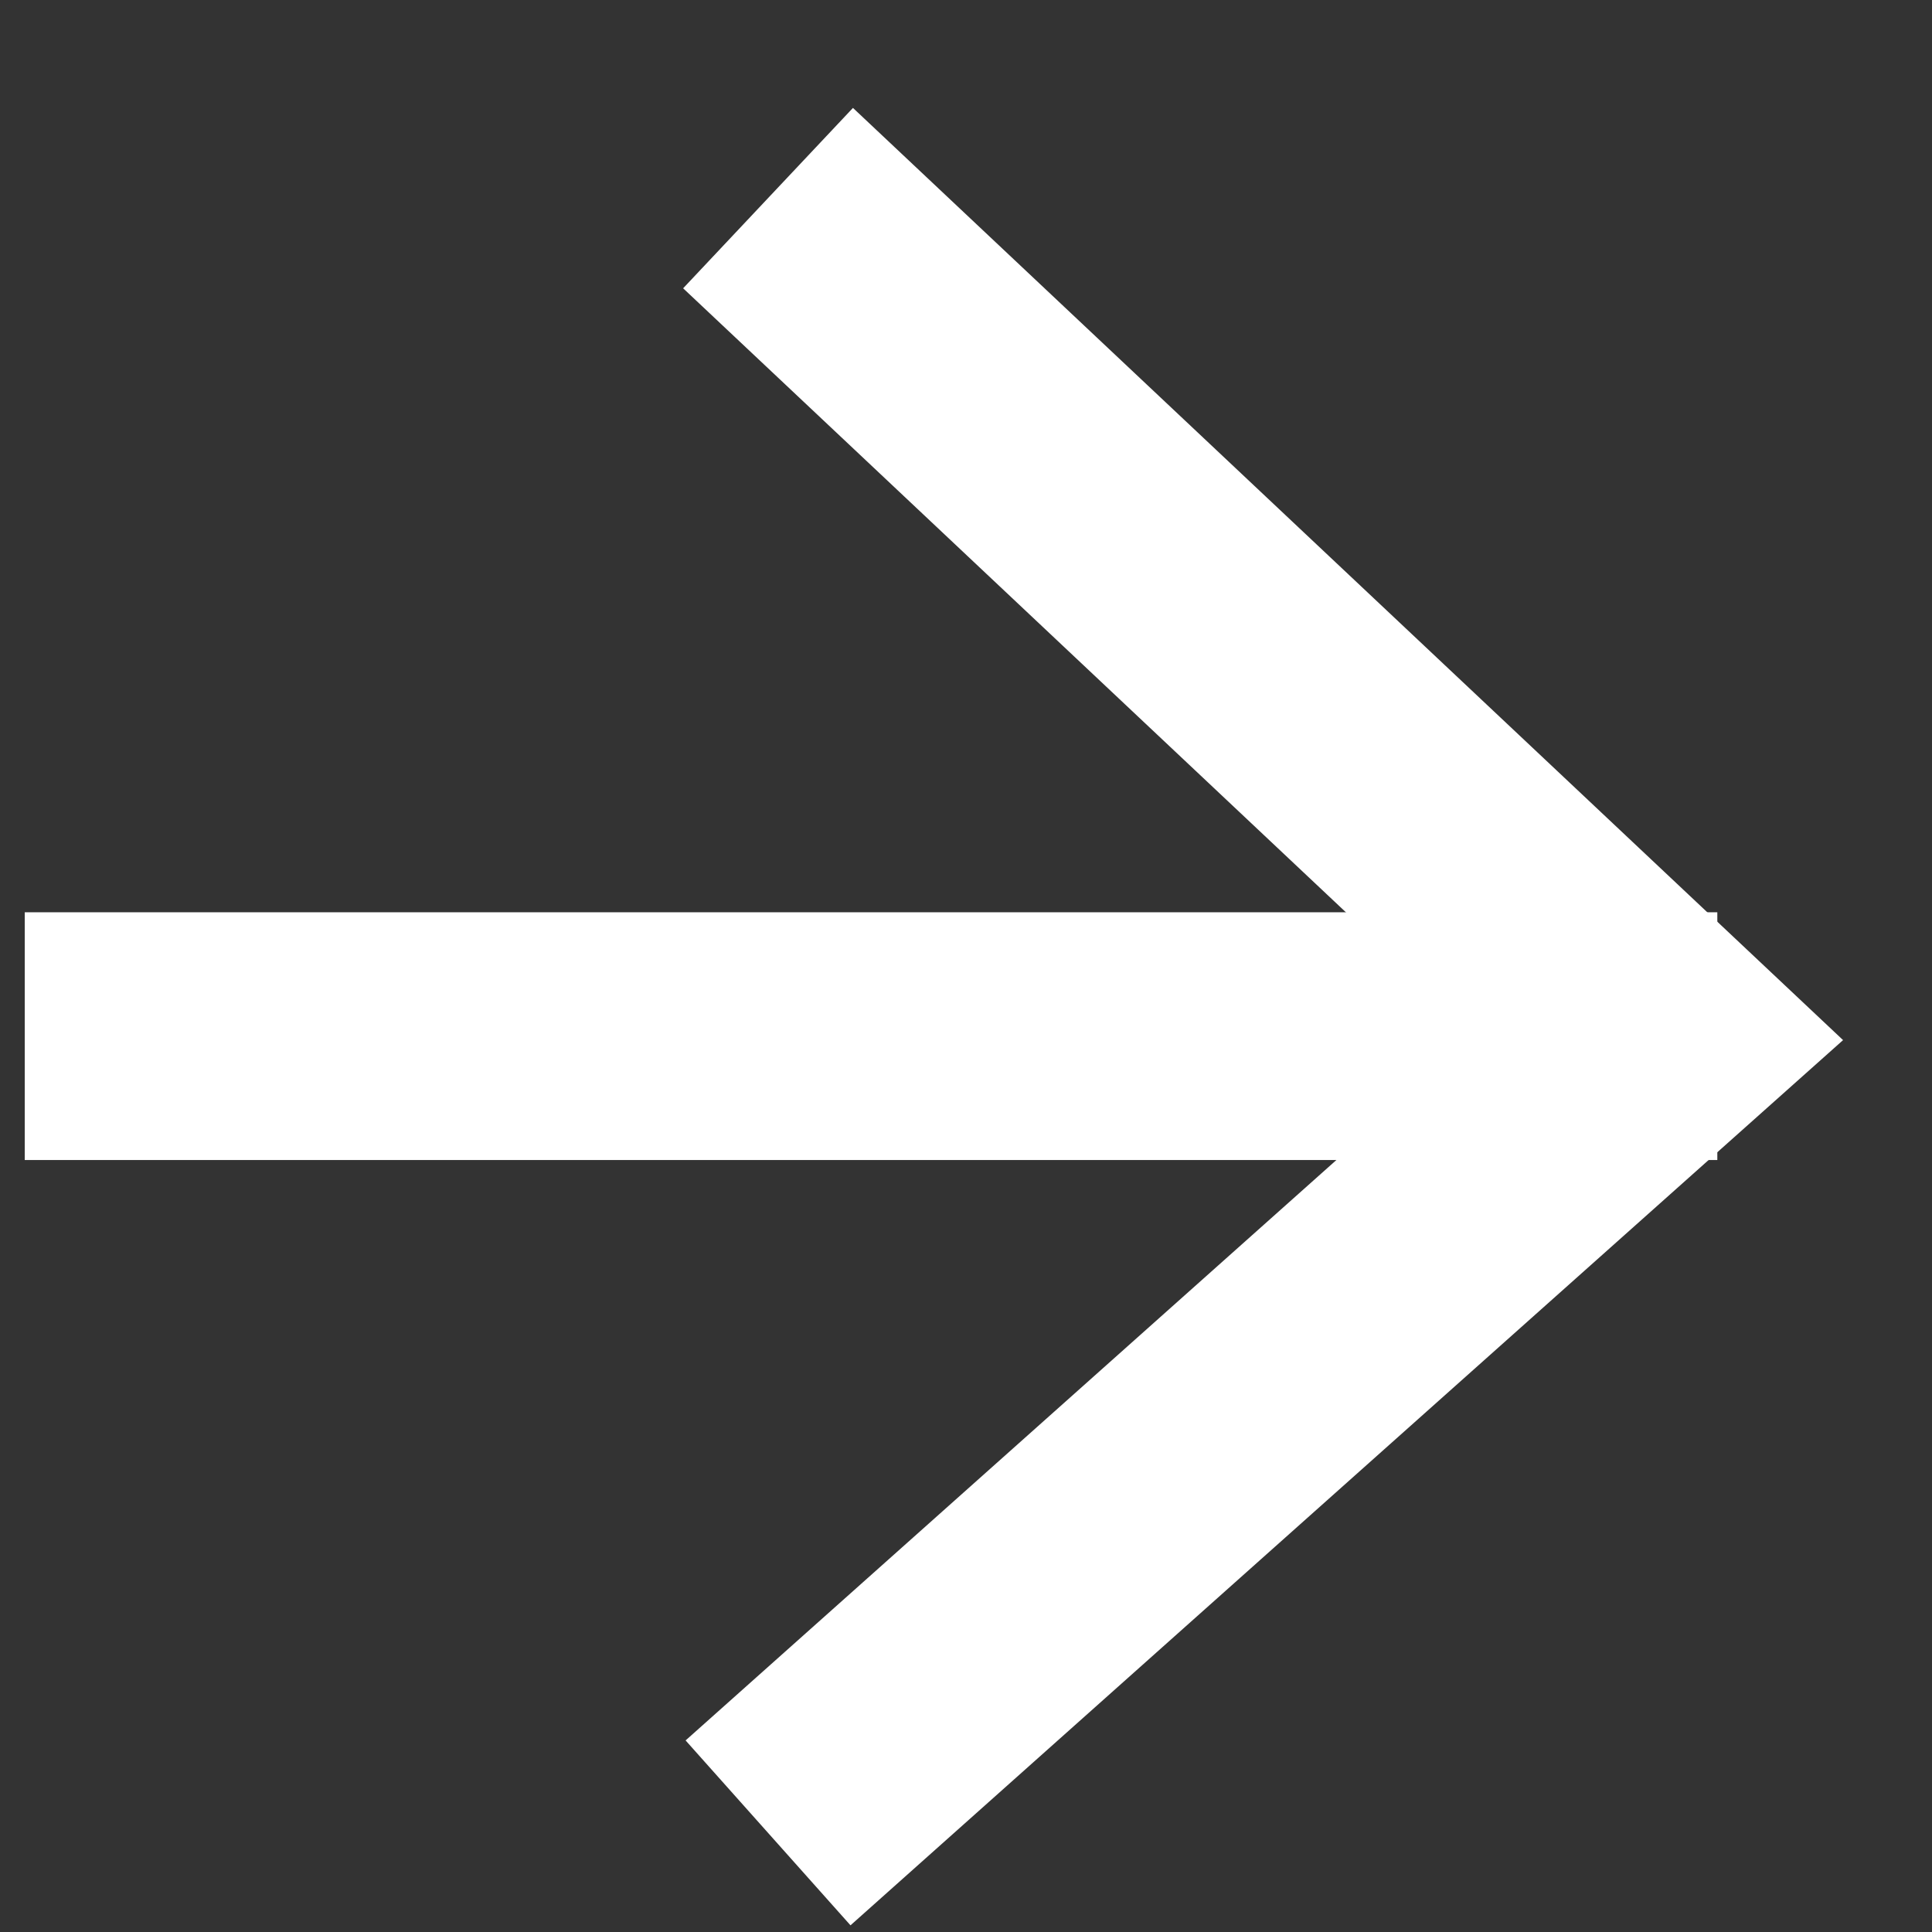 <svg width="13" height="13" viewBox="0 0 13 13" fill="none" xmlns="http://www.w3.org/2000/svg">
<rect x="0" y="0" width="13" height="13" fill="#333333" stroke="none"/>
<path d="M5.168 1.333L11.168 6.982L5.168 12.333" stroke="white" stroke-width="1.667"/>
<path d="M10.722 6.972H1" stroke="white" stroke-width="1.667" stroke-linecap="square"/>
</svg>
